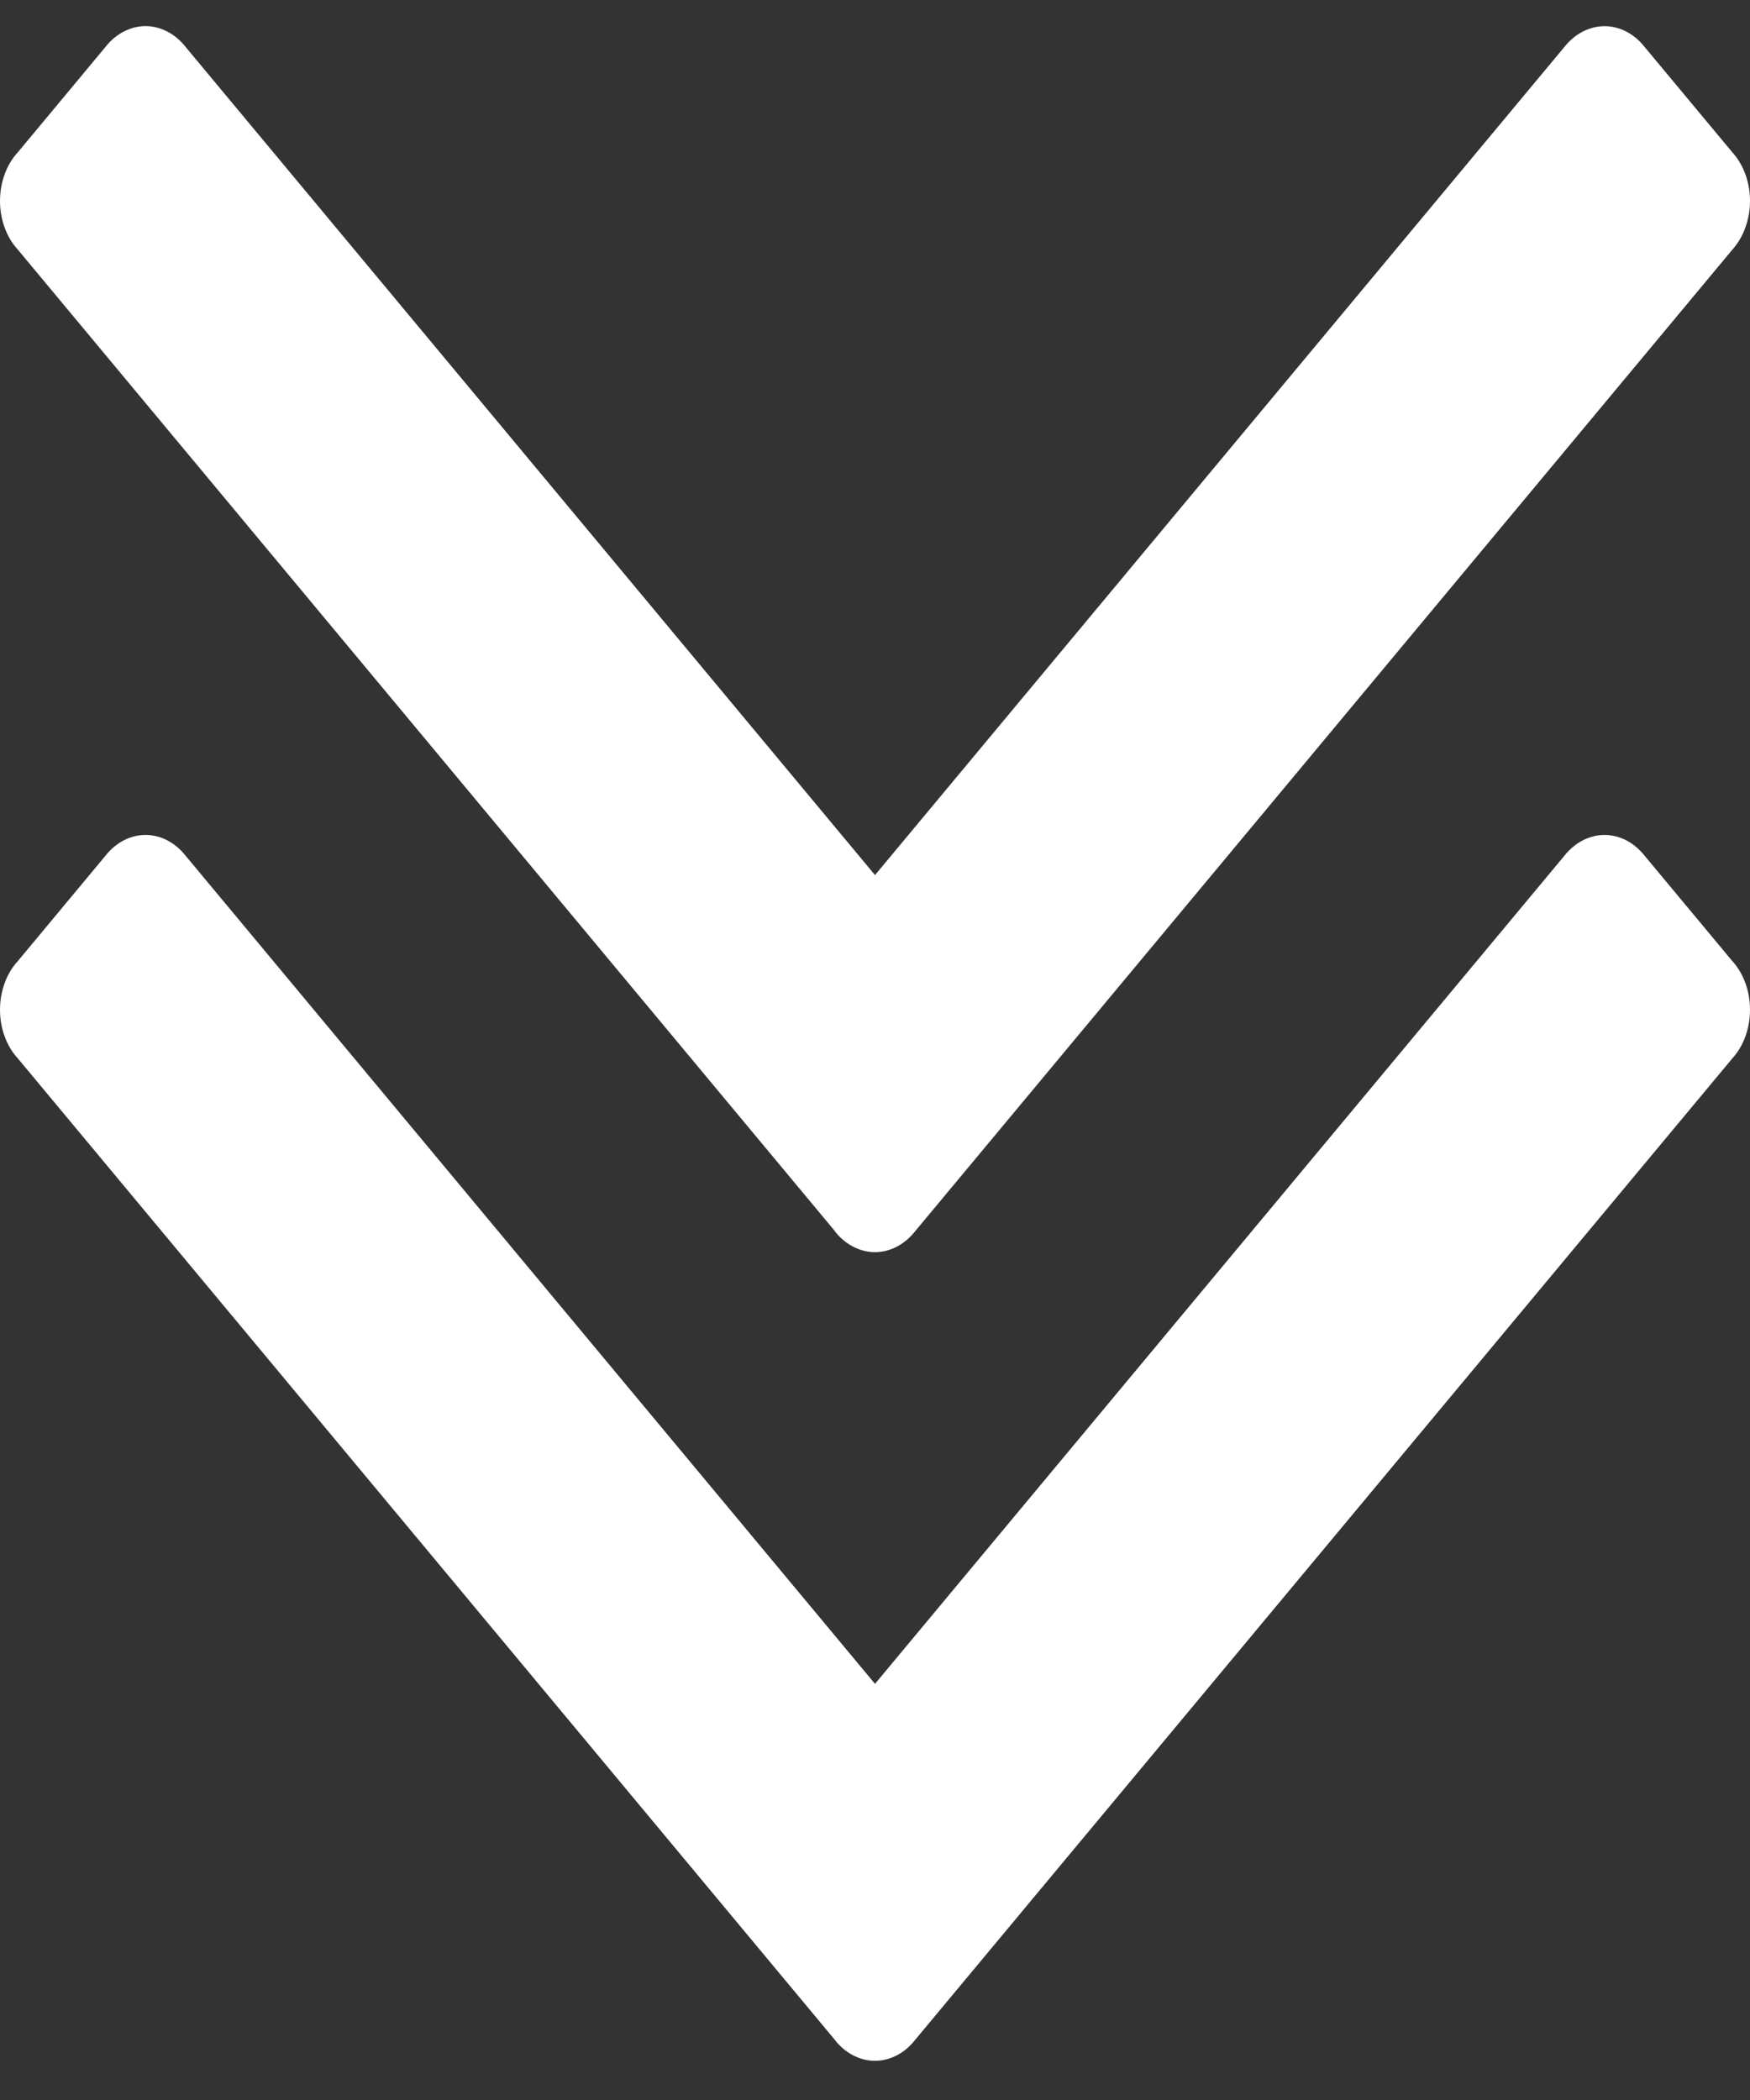 <svg width="25" height="30" viewBox="0 0 25 30" fill="none" xmlns="http://www.w3.org/2000/svg">
<rect x="0" y="0" width="25" height="30" fill="#333333" stroke="none"/>
<path d="M11.925 29.139L0.252 15.117C0.172 15.03 0.109 14.923 0.066 14.804C0.022 14.685 0 14.556 0 14.425C0 14.294 0.022 14.165 0.066 14.046C0.109 13.926 0.172 13.82 0.252 13.733L1.503 12.229C1.578 12.133 1.667 12.058 1.766 12.006C1.865 11.954 1.972 11.928 2.079 11.928C2.186 11.928 2.293 11.954 2.392 12.006C2.491 12.058 2.58 12.133 2.655 12.229L12.5 24.055L22.345 12.229C22.42 12.134 22.51 12.058 22.609 12.006C22.708 11.955 22.814 11.928 22.922 11.928C23.029 11.928 23.136 11.955 23.235 12.006C23.334 12.058 23.423 12.134 23.498 12.229L24.75 13.733C24.829 13.82 24.892 13.927 24.935 14.046C24.978 14.165 25 14.294 25 14.425C25 14.555 24.978 14.684 24.935 14.804C24.892 14.923 24.829 15.03 24.75 15.117L13.075 29.139C13 29.235 12.911 29.31 12.812 29.362C12.713 29.413 12.607 29.44 12.499 29.44C12.392 29.44 12.286 29.413 12.187 29.362C12.088 29.31 11.998 29.235 11.924 29.139H11.925ZM11.925 17.585L0.252 3.563C0.172 3.476 0.109 3.369 0.066 3.25C0.022 3.131 0 3.001 0 2.871C0 2.74 0.022 2.611 0.066 2.491C0.109 2.372 0.172 2.265 0.252 2.179L1.503 0.675C1.578 0.579 1.667 0.503 1.766 0.452C1.865 0.4 1.972 0.373 2.079 0.373C2.186 0.373 2.293 0.4 2.392 0.452C2.491 0.503 2.58 0.579 2.655 0.675L12.5 12.501L22.345 0.675C22.42 0.579 22.51 0.504 22.609 0.452C22.708 0.401 22.814 0.374 22.922 0.374C23.029 0.374 23.136 0.401 23.235 0.452C23.334 0.504 23.423 0.579 23.498 0.675L24.75 2.179C24.829 2.266 24.892 2.373 24.935 2.492C24.978 2.611 25 2.74 25 2.871C25 3.001 24.977 3.131 24.934 3.25C24.891 3.37 24.828 3.477 24.75 3.564L13.075 17.587C13 17.682 12.911 17.758 12.812 17.809C12.713 17.861 12.607 17.888 12.499 17.888C12.392 17.888 12.286 17.861 12.187 17.809C12.088 17.758 11.998 17.682 11.924 17.587L11.925 17.585Z" fill="white"/>
</svg>
